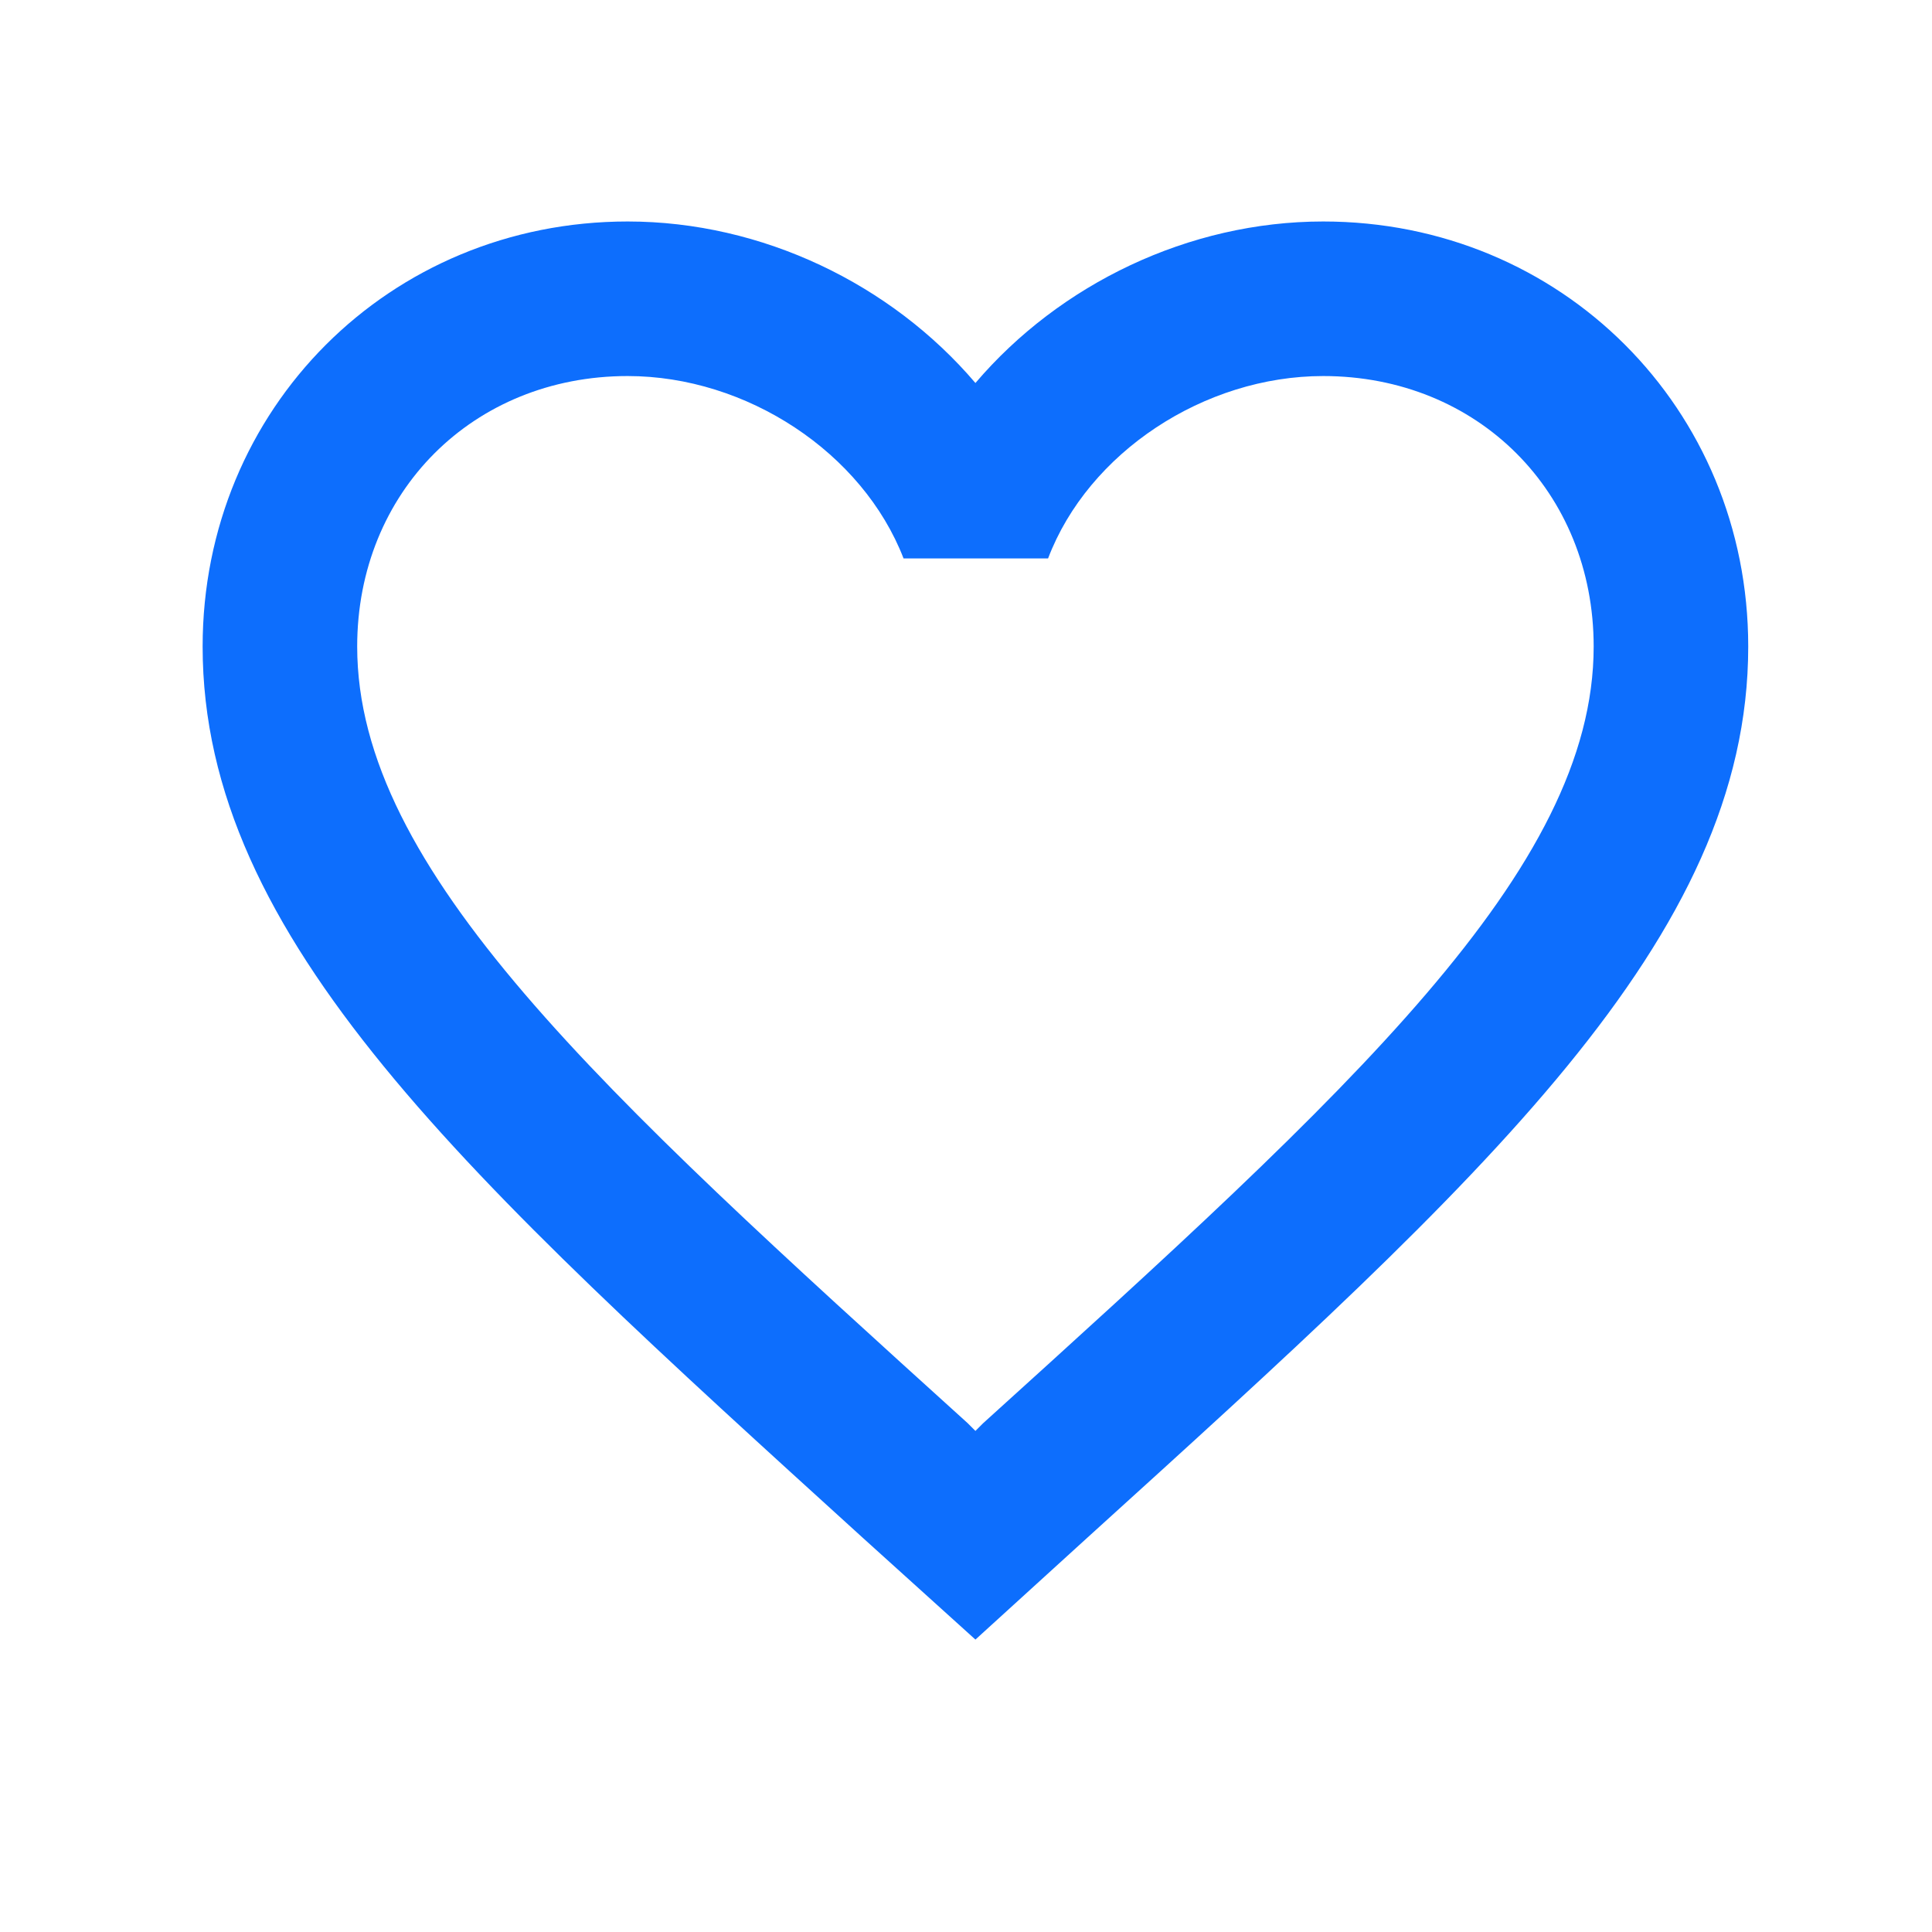 <?xml version="1.0" encoding="UTF-8" standalone="no"?><svg width='25' height='25' viewBox='0 0 25 25' fill='none' xmlns='http://www.w3.org/2000/svg'>
<path d='M17.122 2.866C15.382 2.866 13.712 3.676 12.622 4.956C11.532 3.676 9.862 2.866 8.122 2.866C5.042 2.866 2.622 5.286 2.622 8.366C2.622 12.146 6.022 15.226 11.172 19.906L12.622 21.216L14.072 19.896C19.222 15.226 22.622 12.146 22.622 8.366C22.622 5.286 20.202 2.866 17.122 2.866ZM12.722 18.416L12.622 18.516L12.522 18.416C7.762 14.106 4.622 11.256 4.622 8.366C4.622 6.366 6.122 4.866 8.122 4.866C9.662 4.866 11.162 5.856 11.692 7.226H13.562C14.082 5.856 15.582 4.866 17.122 4.866C19.122 4.866 20.622 6.366 20.622 8.366C20.622 11.256 17.482 14.106 12.722 18.416Z' fill='#0D6EFD'/>
</svg>
